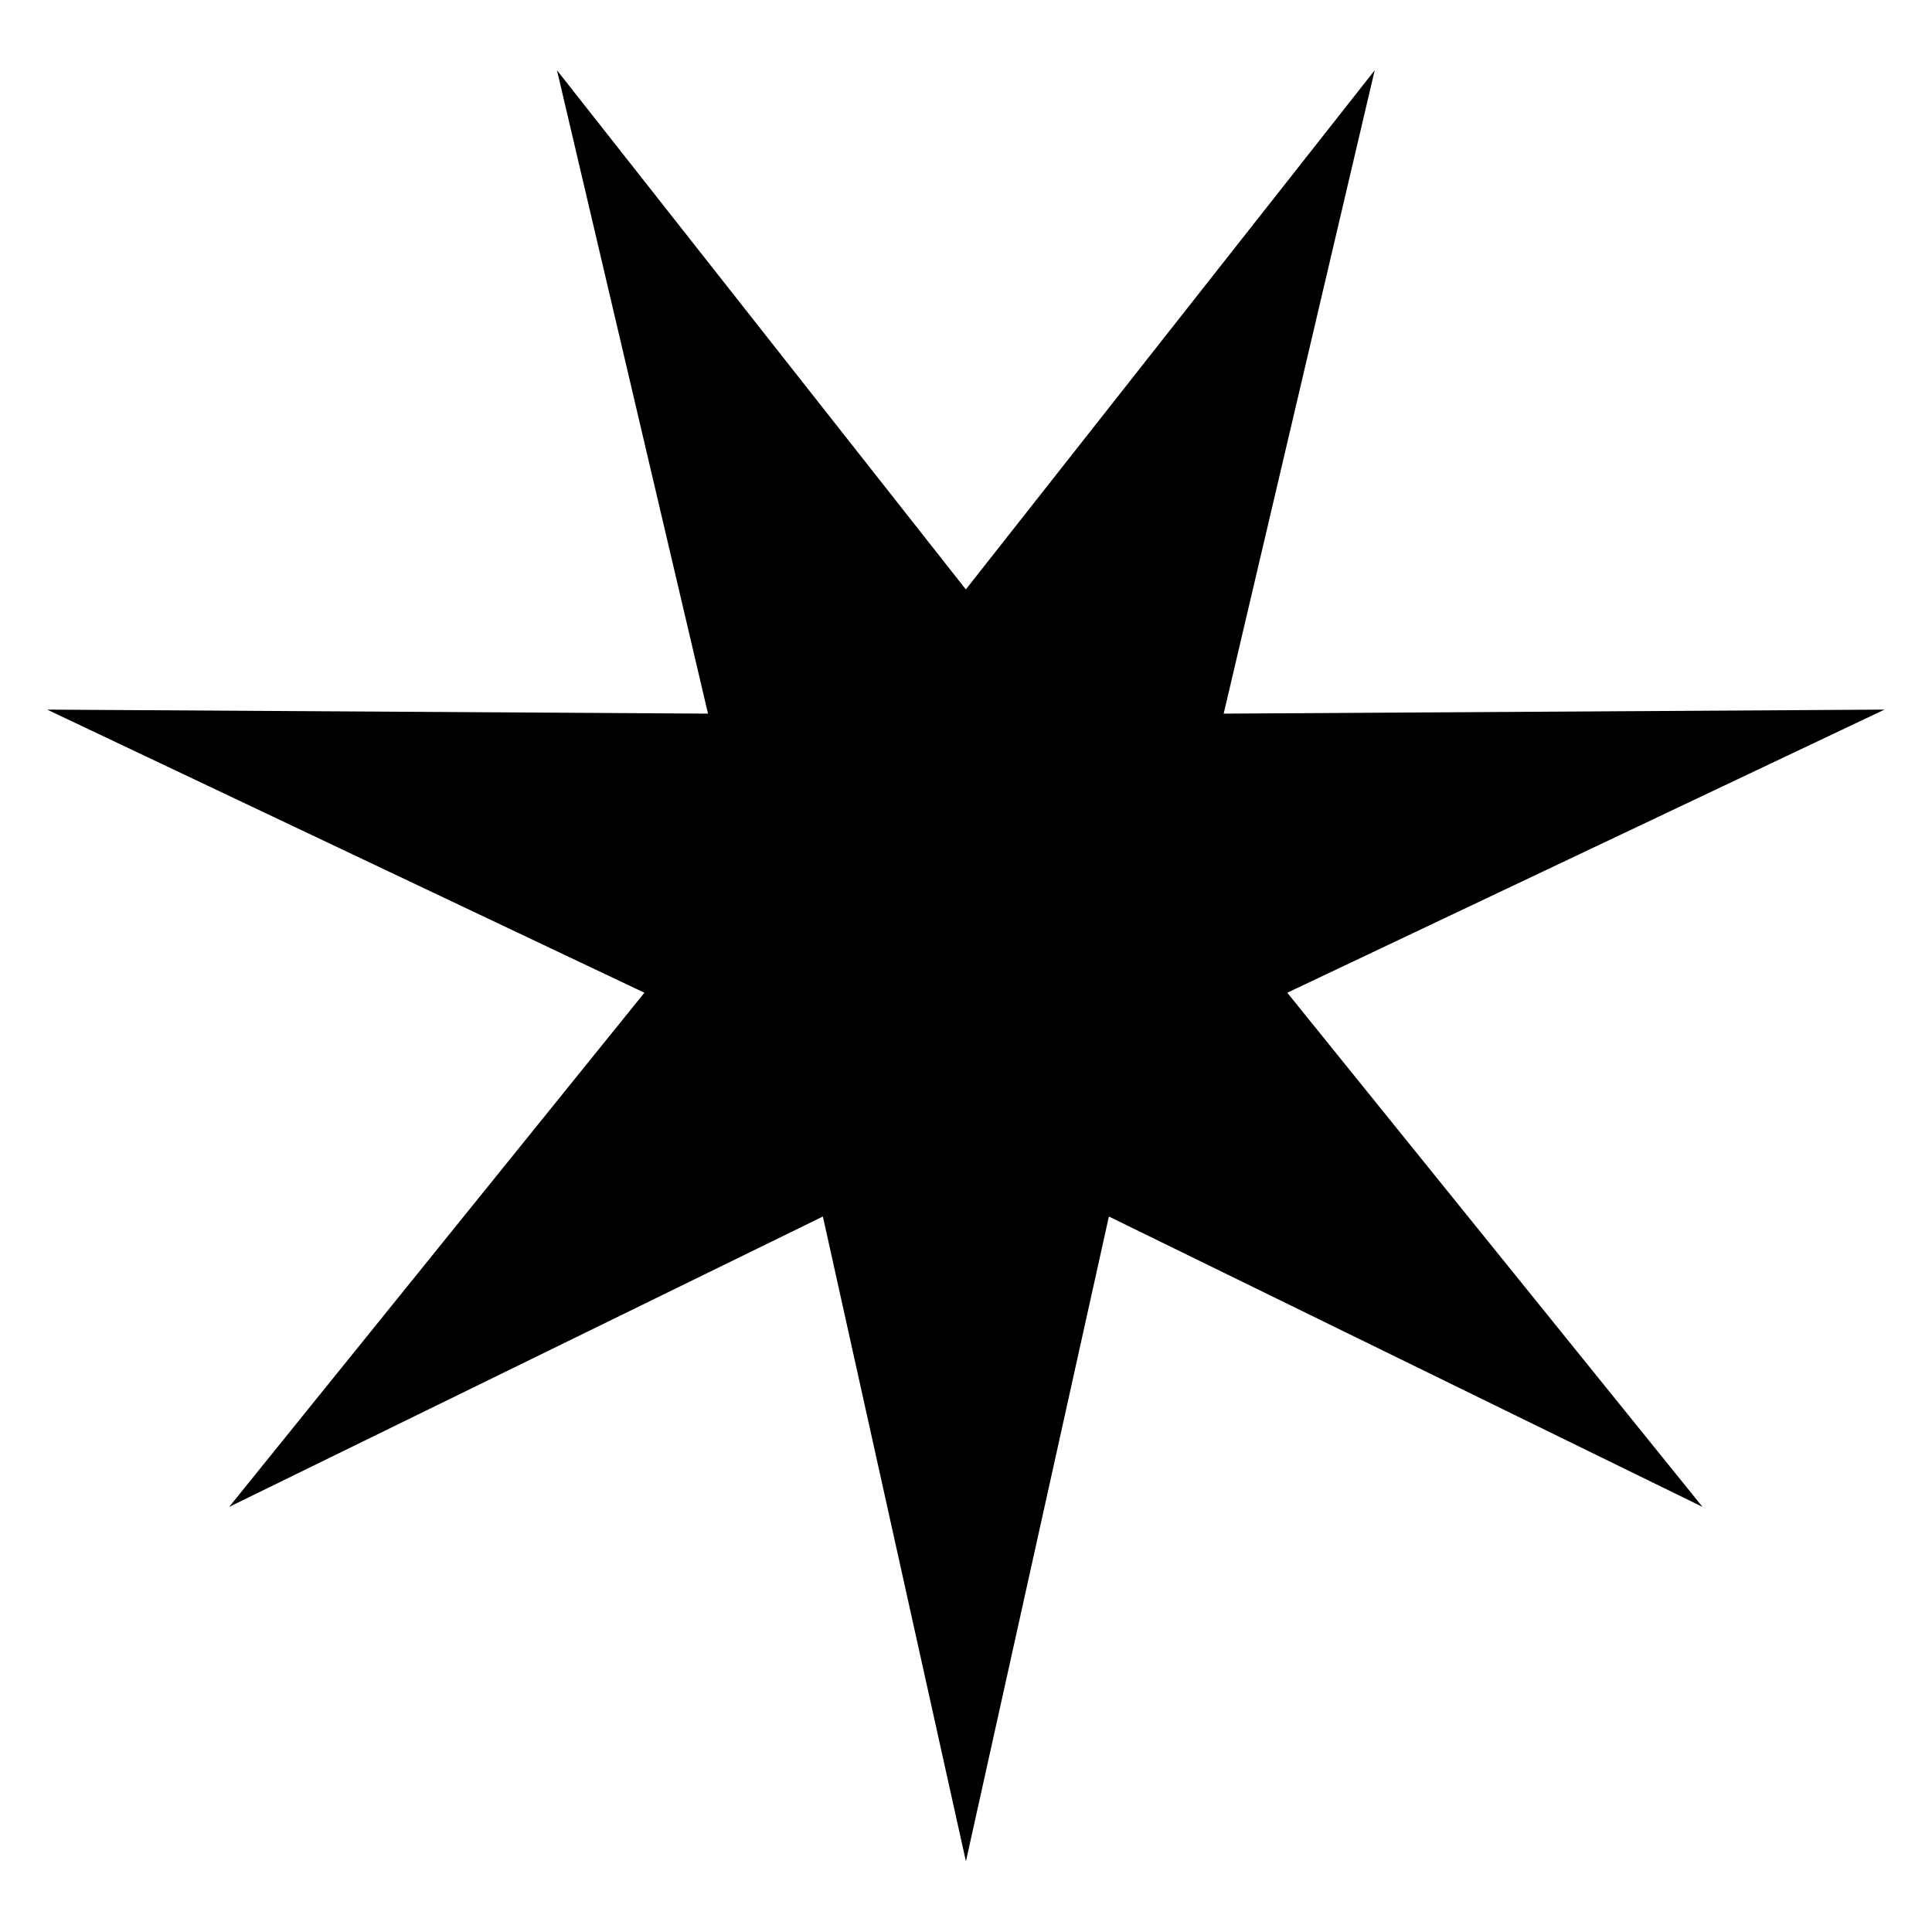 <?xml version="1.0" encoding="UTF-8"?>
<svg width="24" height="24" version="1.1" viewBox="0 0 24 24" xmlns="http://www.w3.org/2000/svg">
 <style>path{fill:#000}@media (prefers-color-scheme:dark){path{fill:#fff}}</style>
 <path d="m12 23.127c-0.593-2.672-1.185-5.343-1.778-8.015-2.458 1.202-4.916 2.405-7.375 3.607 1.719-2.129 3.439-4.258 5.158-6.387-2.473-1.172-4.946-2.344-7.419-3.517 2.736 0.017 5.473 0.034 8.209 0.05-0.625-2.664-1.25-5.328-1.876-7.992 1.693 2.15 3.386 4.3 5.079 6.449 1.693-2.15 3.386-4.3 5.079-6.449-0.625 2.664-1.25 5.328-1.876 7.992l8.209-0.05c-2.473 1.172-4.946 2.344-7.419 3.517 1.719 2.129 3.439 4.258 5.158 6.387-2.458-1.202-4.916-2.405-7.374-3.607-0.592 2.671-1.185 5.343-1.777 8.015z"/>
</svg>
